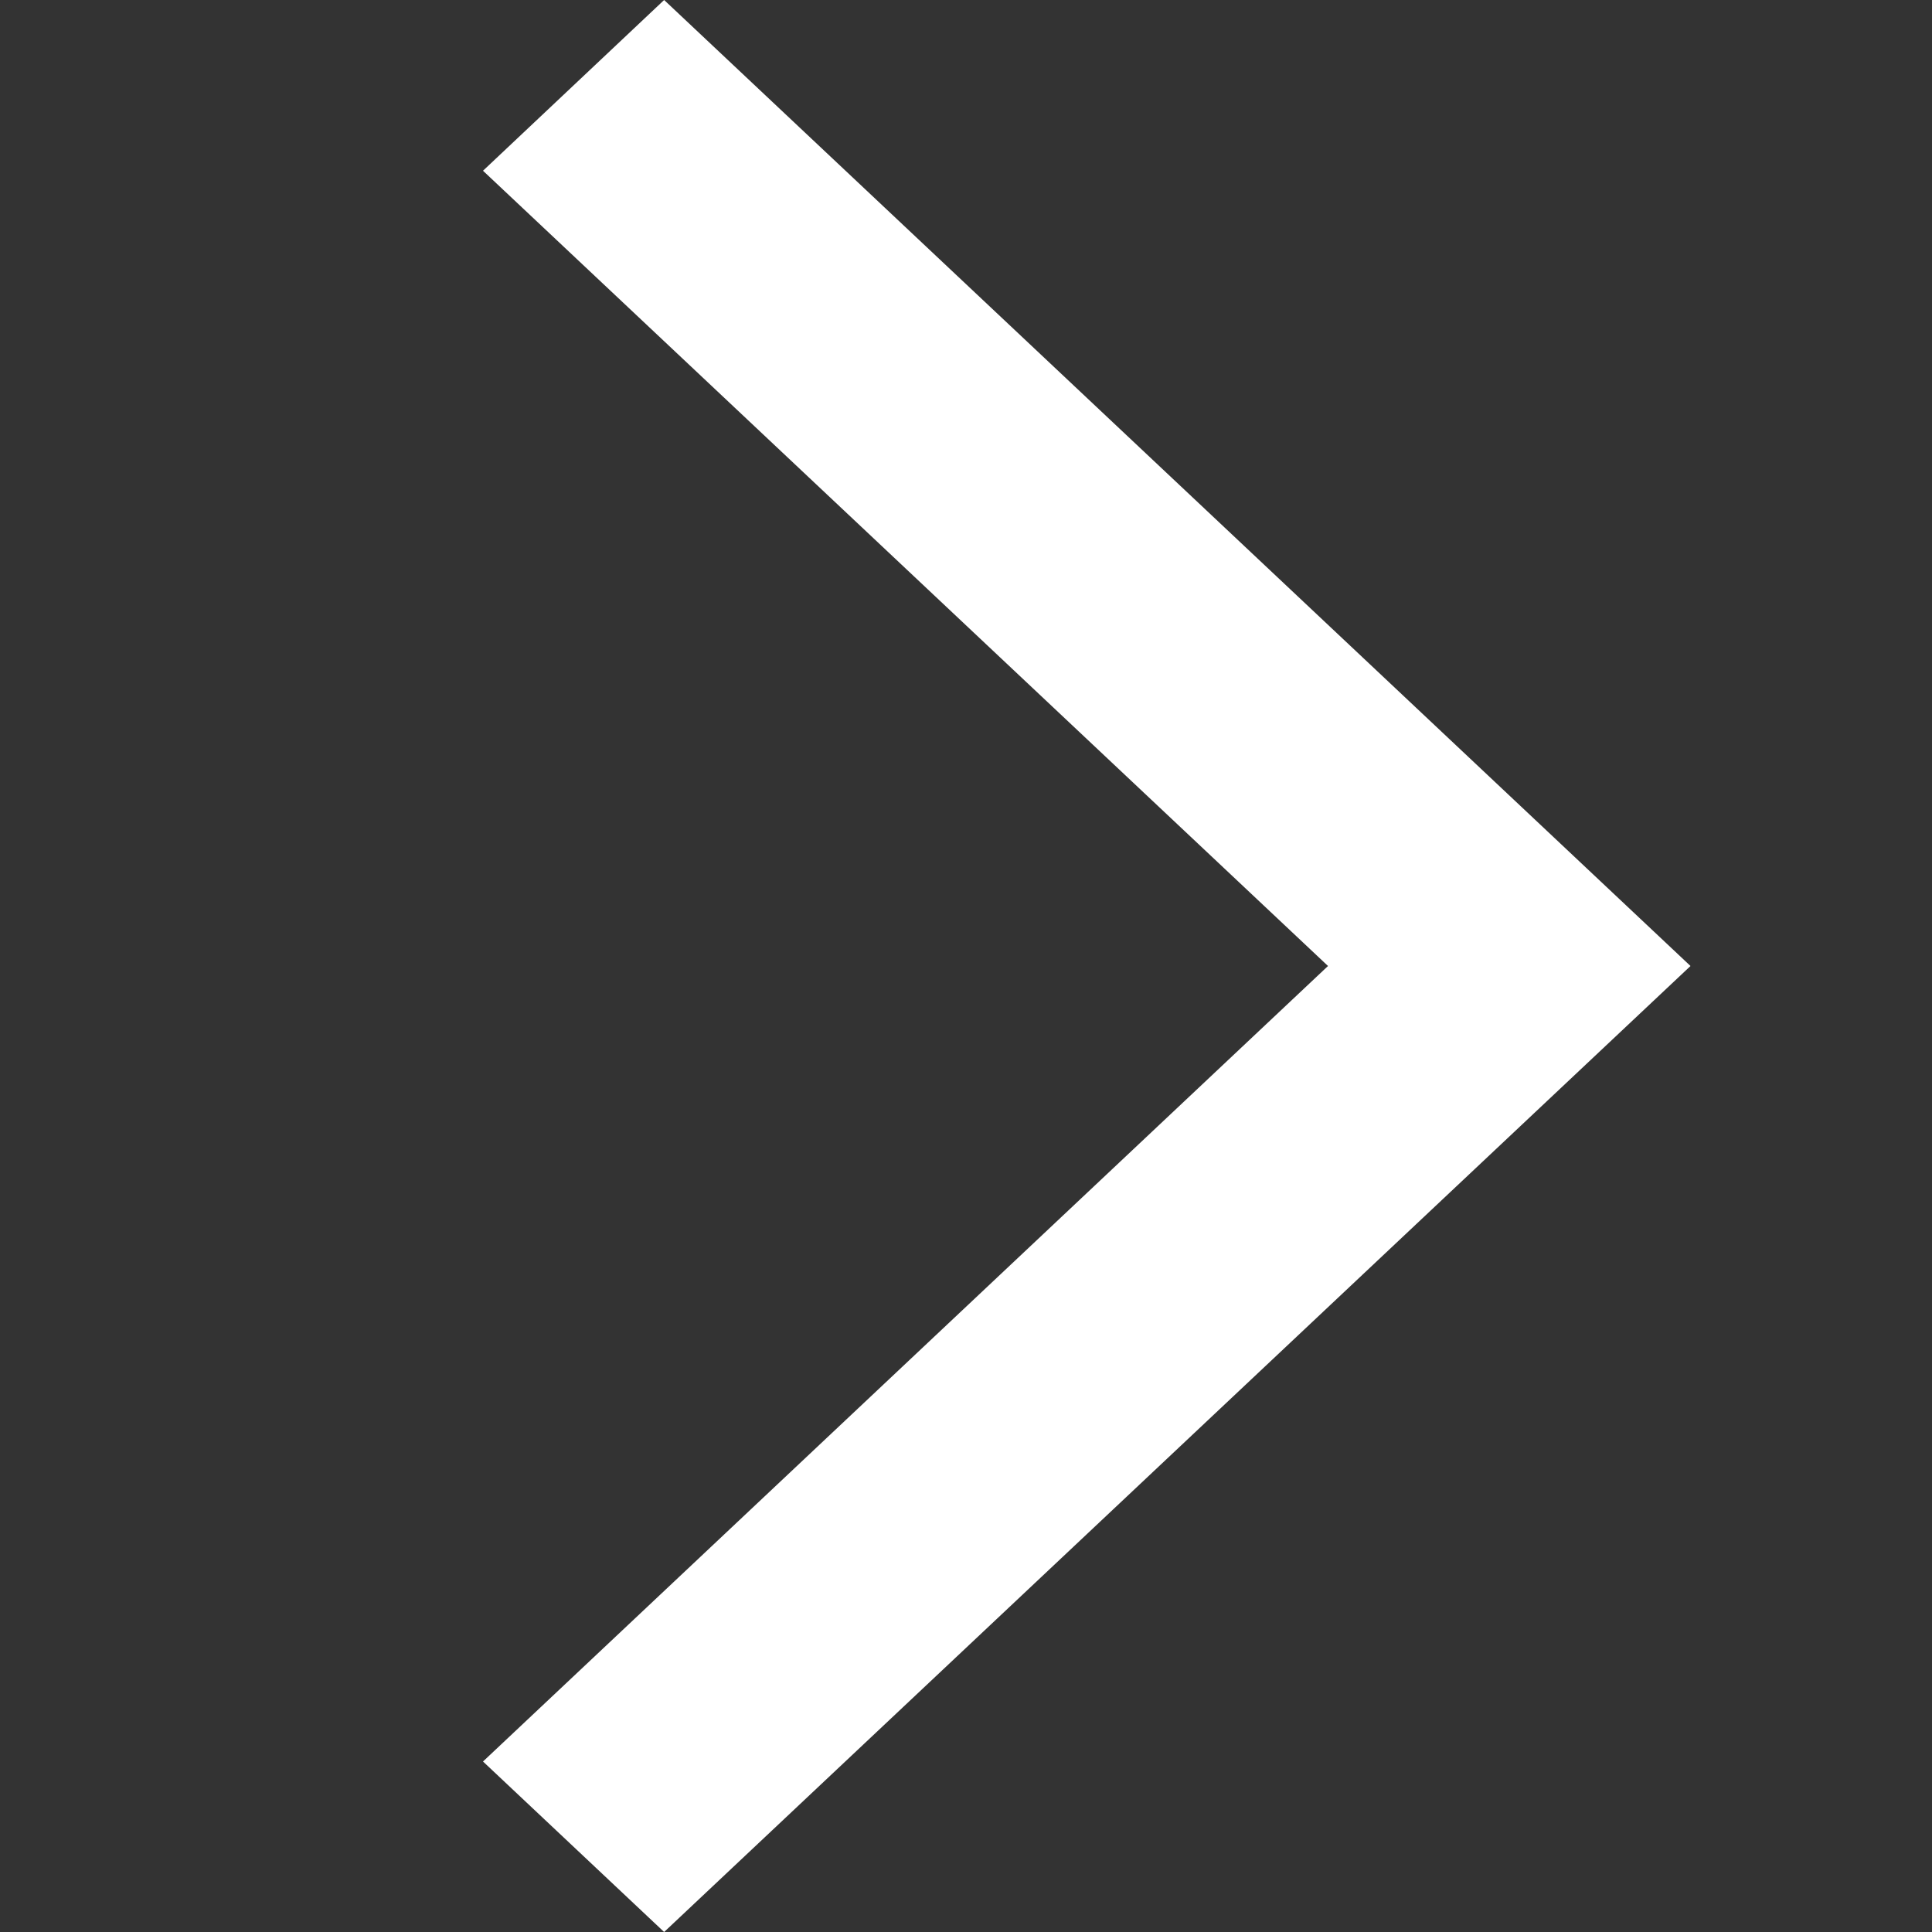 <?xml version="1.0" encoding="UTF-8"?>
<svg width="8px" height="8px" viewBox="0 0 8 8" version="1.1" xmlns="http://www.w3.org/2000/svg" xmlns:xlink="http://www.w3.org/1999/xlink">
    <rect x="0" y="0" width="8" height="8" fill="#333333" stroke="none"/>
    <!-- Generator: Sketch 52.5 (67469) - http://www.bohemiancoding.com/sketch -->
    <title>chevron-white</title>
    <desc>Created with Sketch.</desc>
    <g id="Project-Modelling-–-GIS-&amp;-SLD" stroke="none" stroke-width="1" fill="none" fill-rule="evenodd" opacity="1">
        <g id="5.X-/-Settings-/-Edit-Mode-/-SLD-Modelling-/-Shade-by-risk--active" transform="translate(-59, -124)" fill="#FFFFFF">
            <g id="/controls-left" transform="translate(16, 104)">
                <g id="/zoom">
                    <g id="8-/-chevron-down-dark" transform="translate(47, 24) scale(-1, 1) rotate(90) translate(-47, -24) translate(43, 20)">
                        <polygon id="Chevron" points="7.294 2 4 5.499 0.707 2 0 2.75 4 7 8 2.75"></polygon>
                    </g>
                </g>
            </g>
        </g>
    </g>
</svg>
